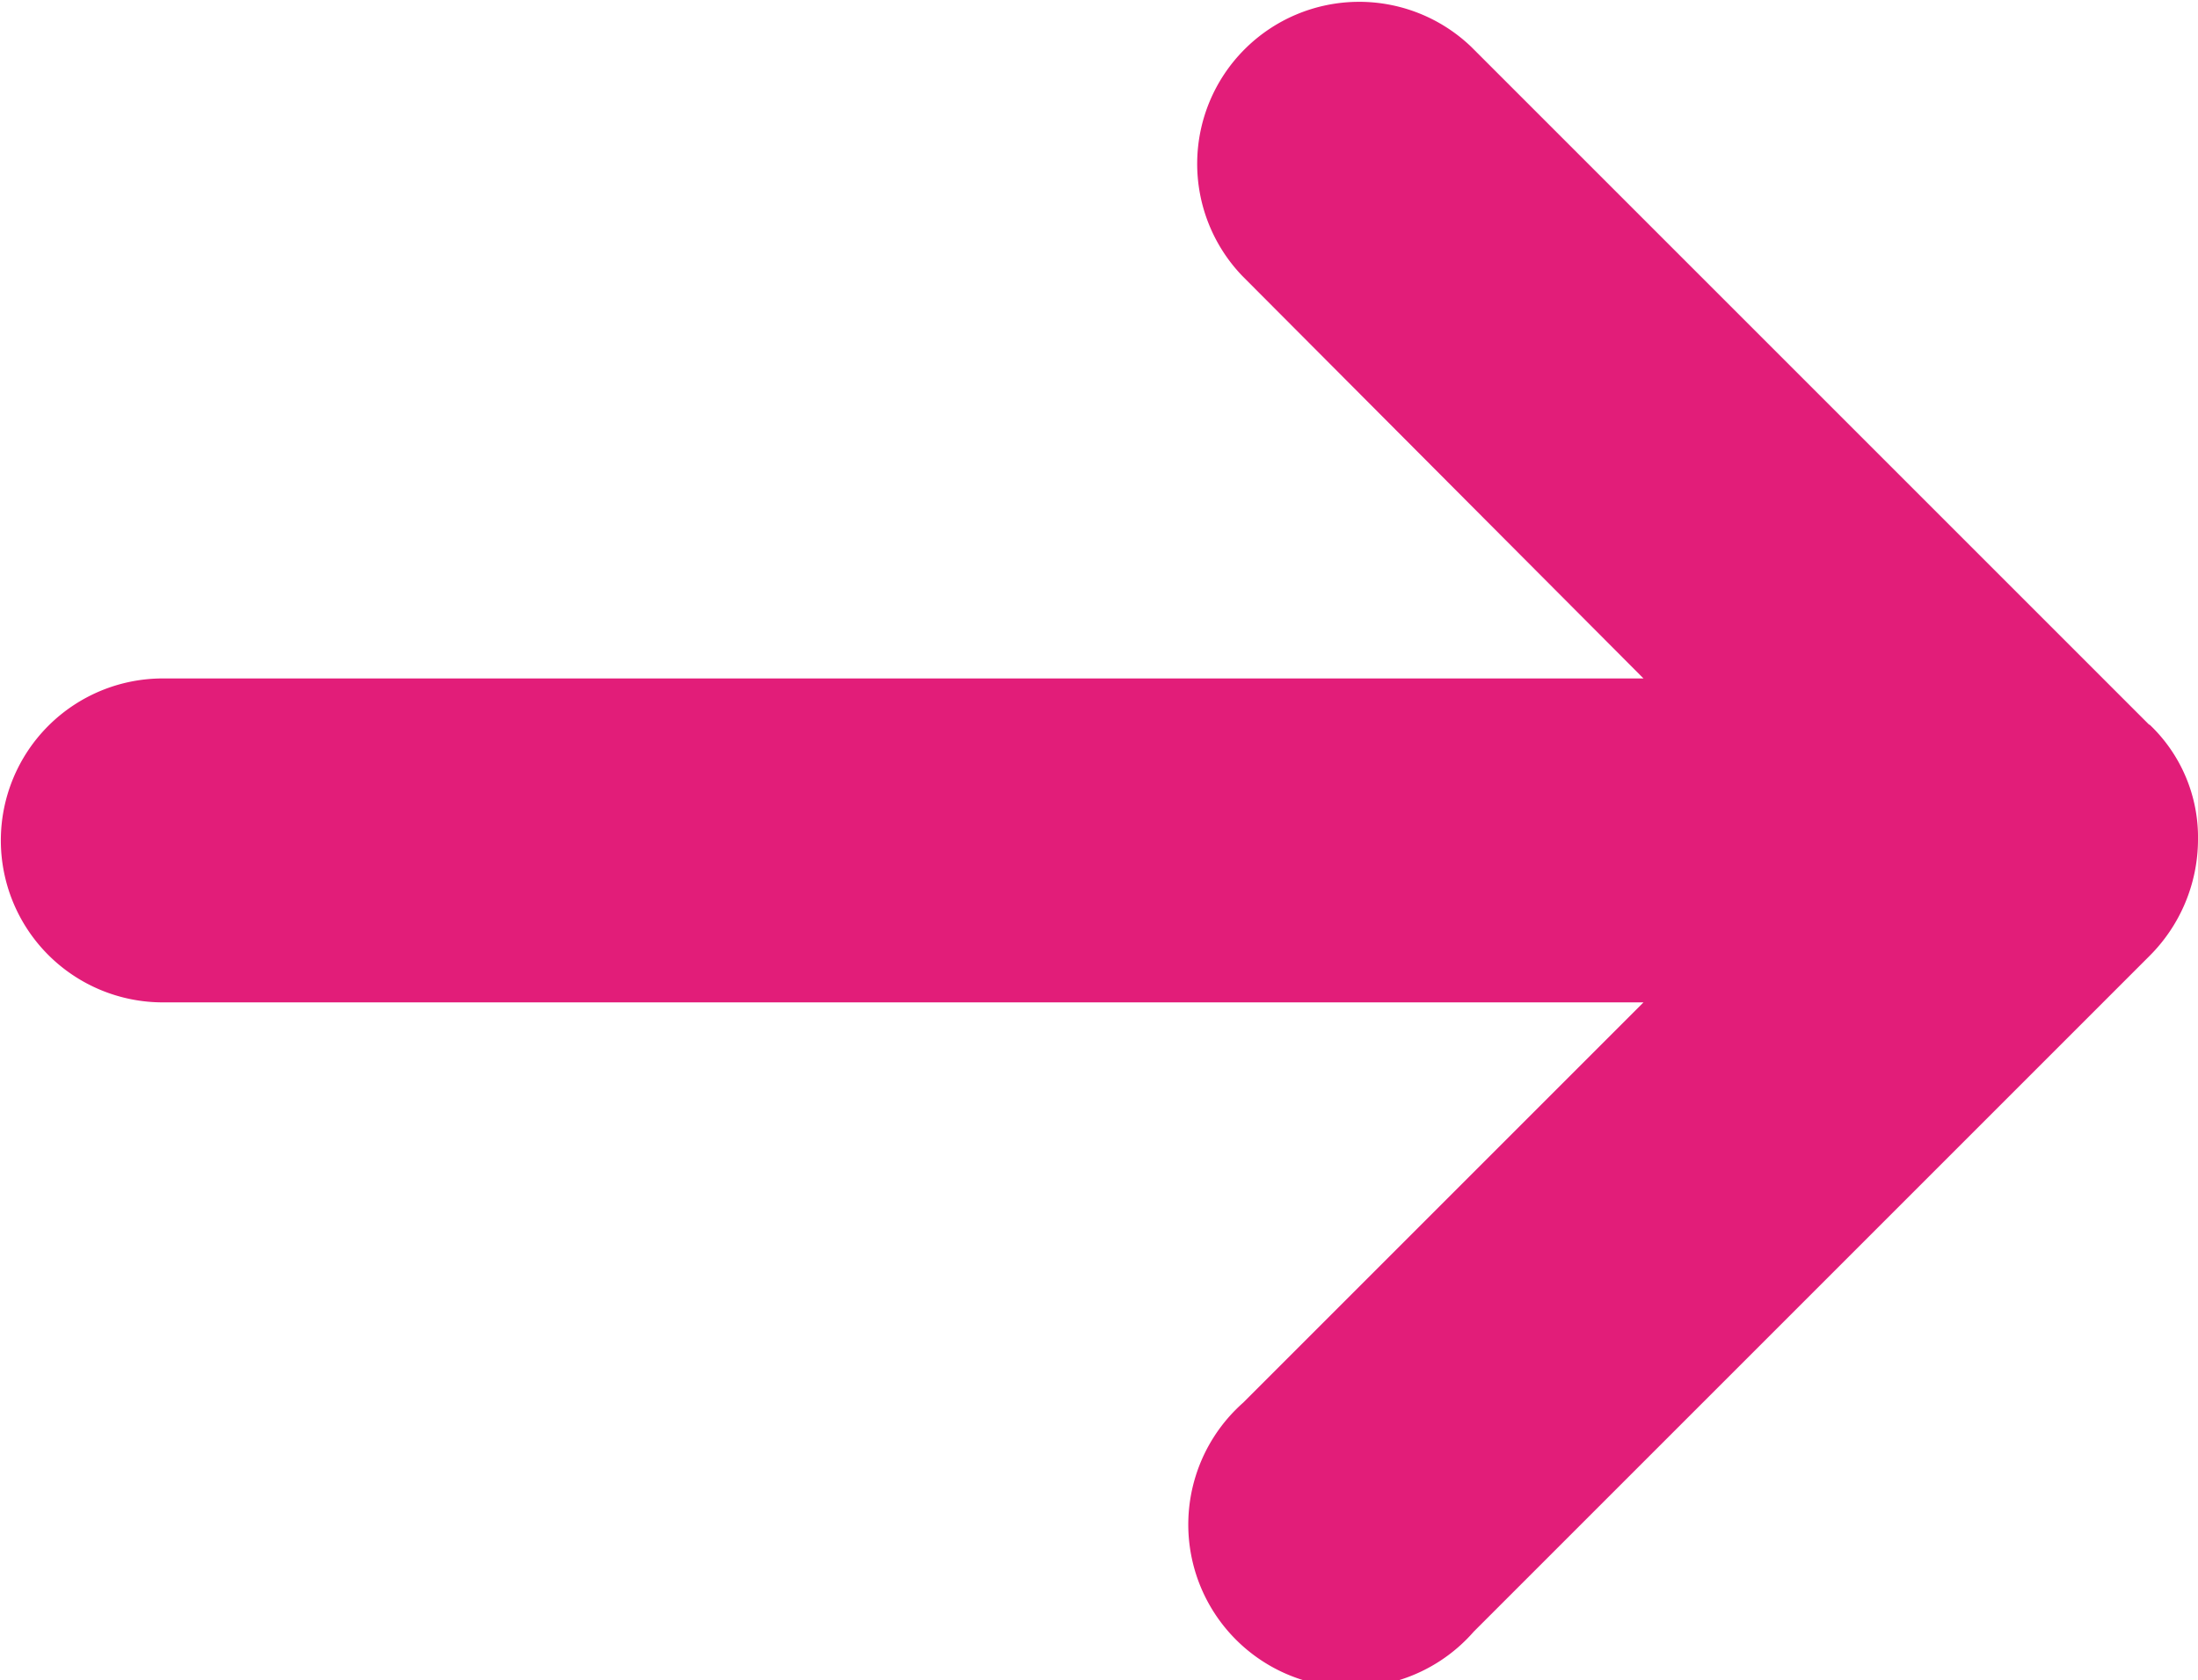 <svg xmlns="http://www.w3.org/2000/svg" width="13.081" height="10" viewBox="0 0 13.081 10">
  <path id="np_arrow_1920781_000000" d="M2.79,19.386l4.035,4.035a.964.964,0,0,0,1.363-1.363L5.8,19.662h8.812a.964.964,0,0,0,0-1.928H5.8l2.382-2.382A.969.969,0,1,0,6.81,13.989l-4.02,4.02A.981.981,0,0,0,2.5,18.7a.925.925,0,0,0,.289.688Z" transform="translate(15.581 23.7) rotate(180)" fill="#e21d79"/>
</svg>
